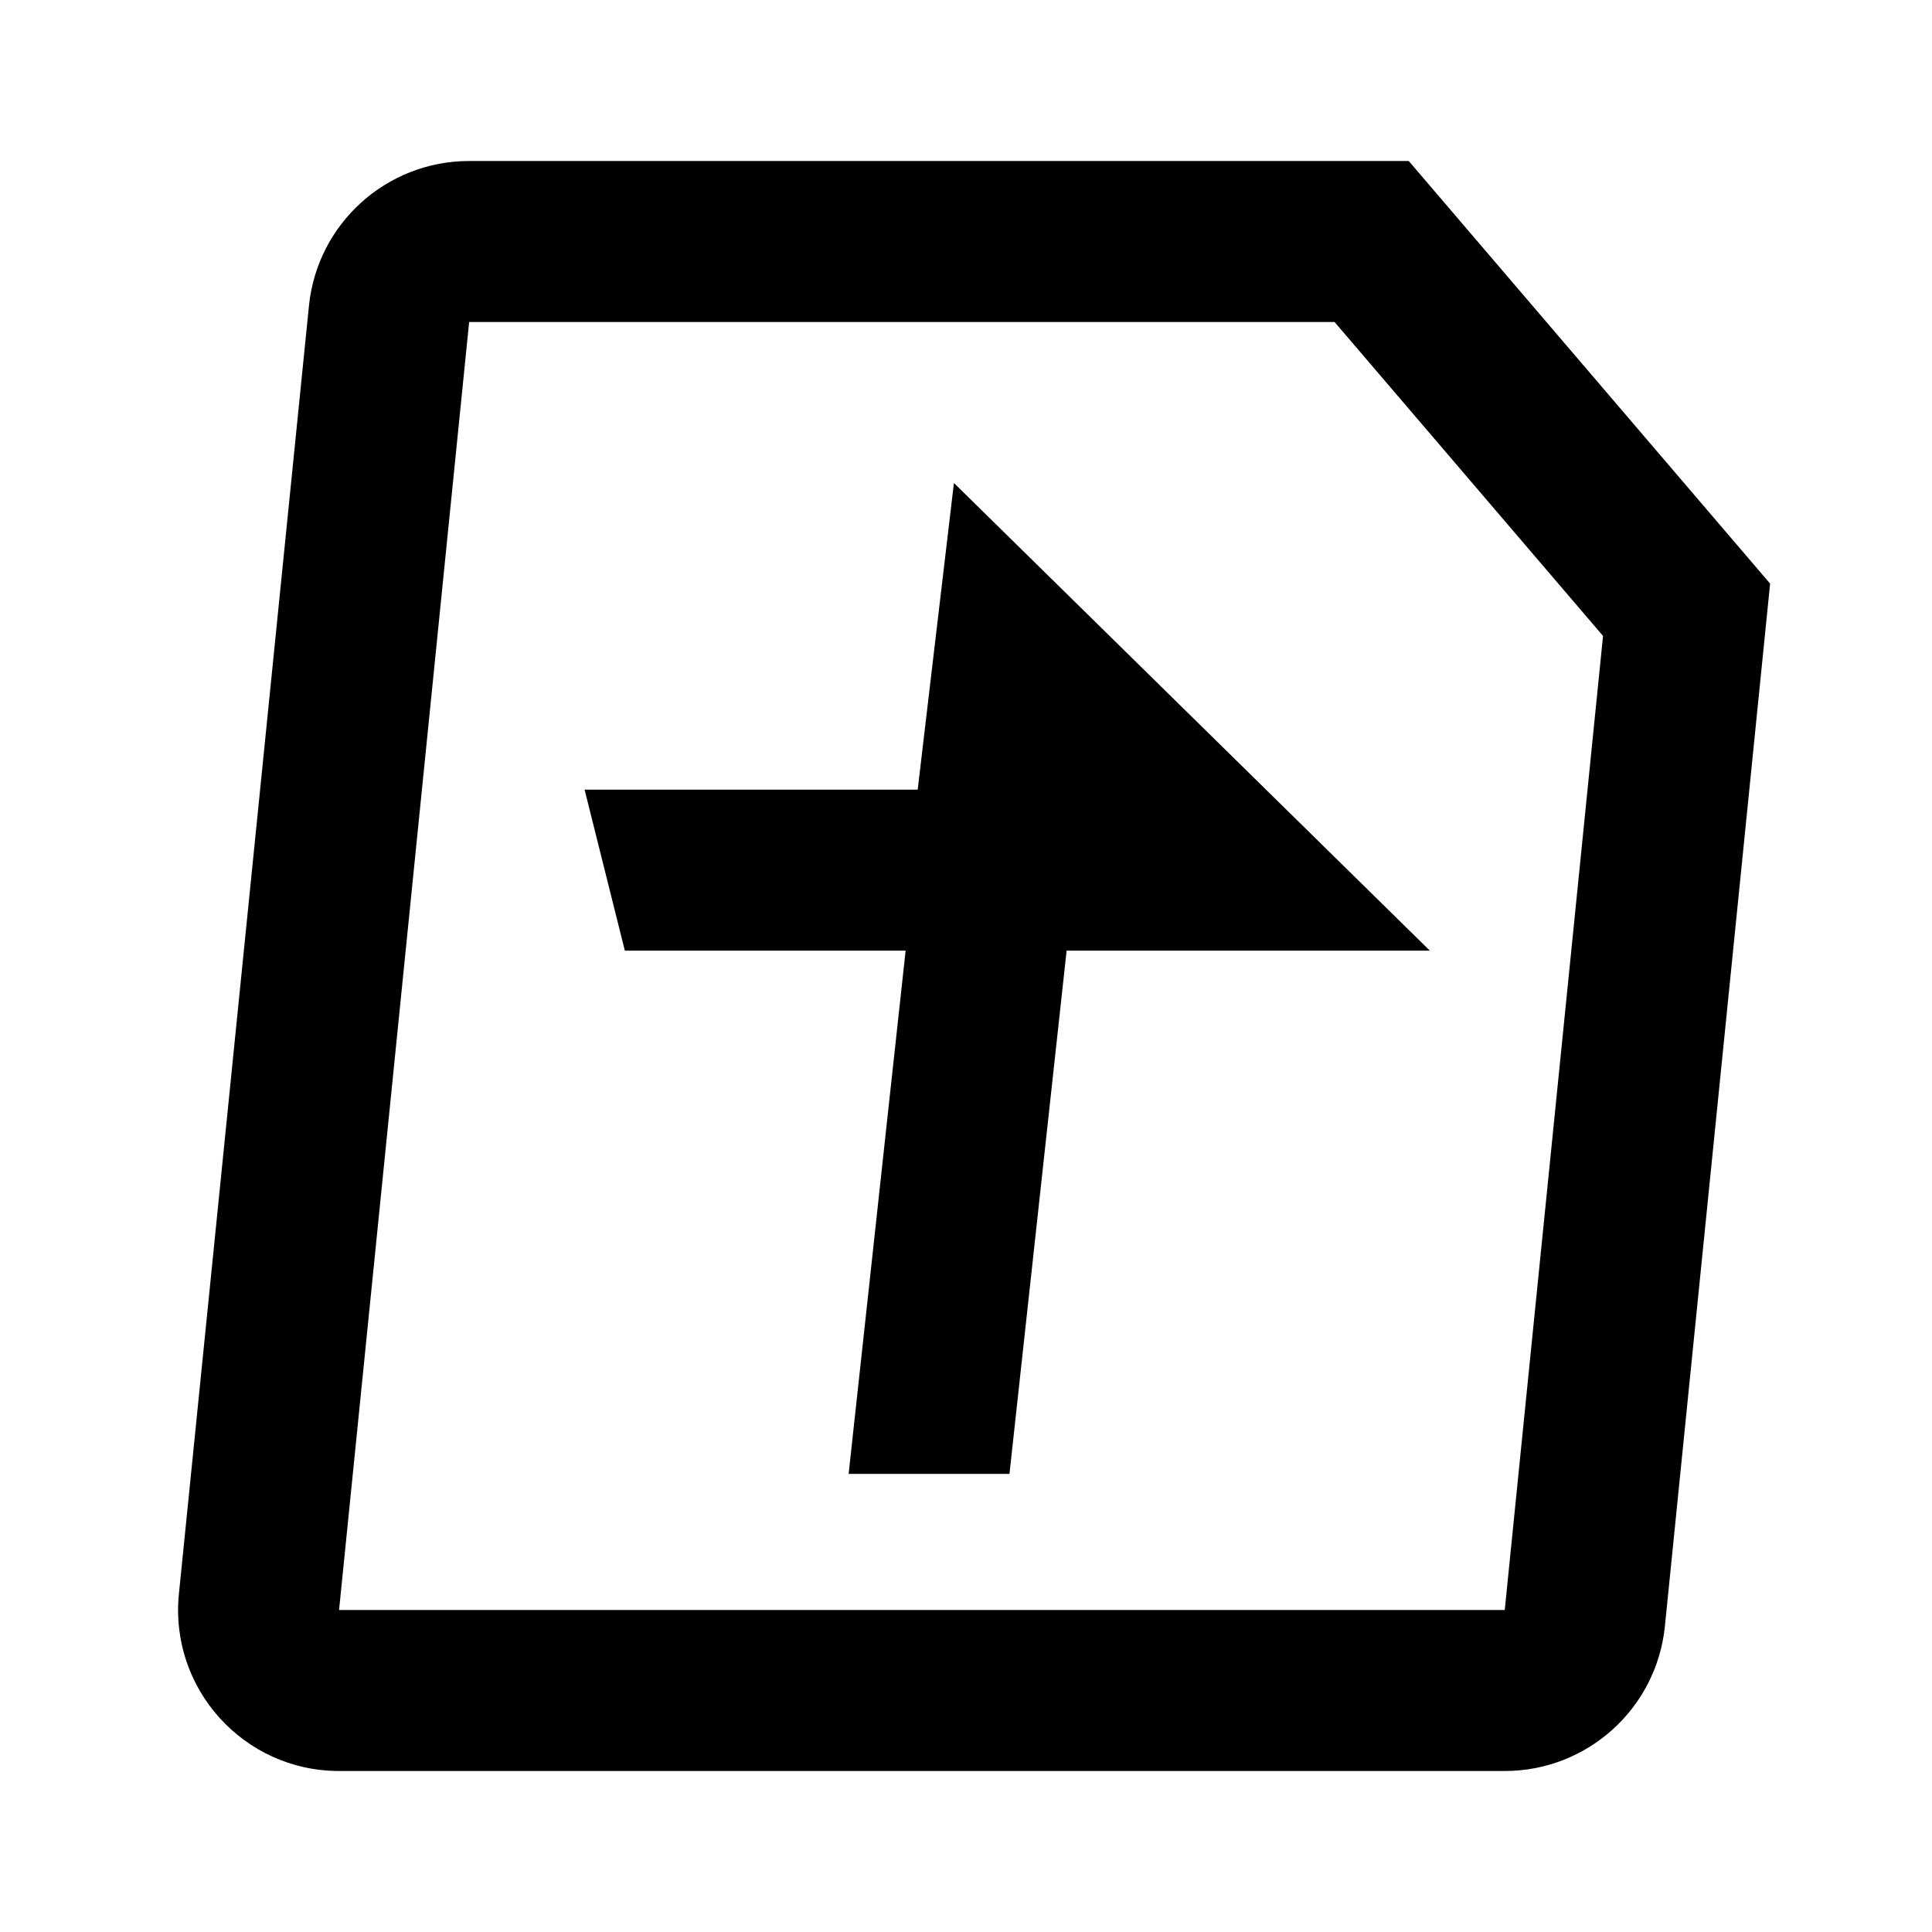 <svg width="48" height="48" viewBox="0 0 48 48" fill="none" xmlns="http://www.w3.org/2000/svg">
<path fill-rule="evenodd" clip-rule="evenodd" d="M8.424 40L11.656 8L11.656 4V8H33.157L39.827 15.8L37.385 40L8.424 40ZM35 4H11.656C9.602 4 7.882 5.555 7.676 7.598L4.445 39.598C4.207 41.954 6.056 44 8.424 44H37.385C39.438 44 41.158 42.445 41.364 40.402L43.978 14.5L35 4ZM22.476 23.618H18.476H15.524L14.524 19.618H15.524H18.647H22.5H22.8L23.106 17.024L23.7 12L27.309 15.546L31.453 19.618L35.524 23.618H29.816H26.524H26.5L26.453 24.048L25.08 36.618H21.085L21.131 36.186L21.52 32.618L22.064 27.618L22.5 23.618H22.476Z" fill="black"/>
</svg>
